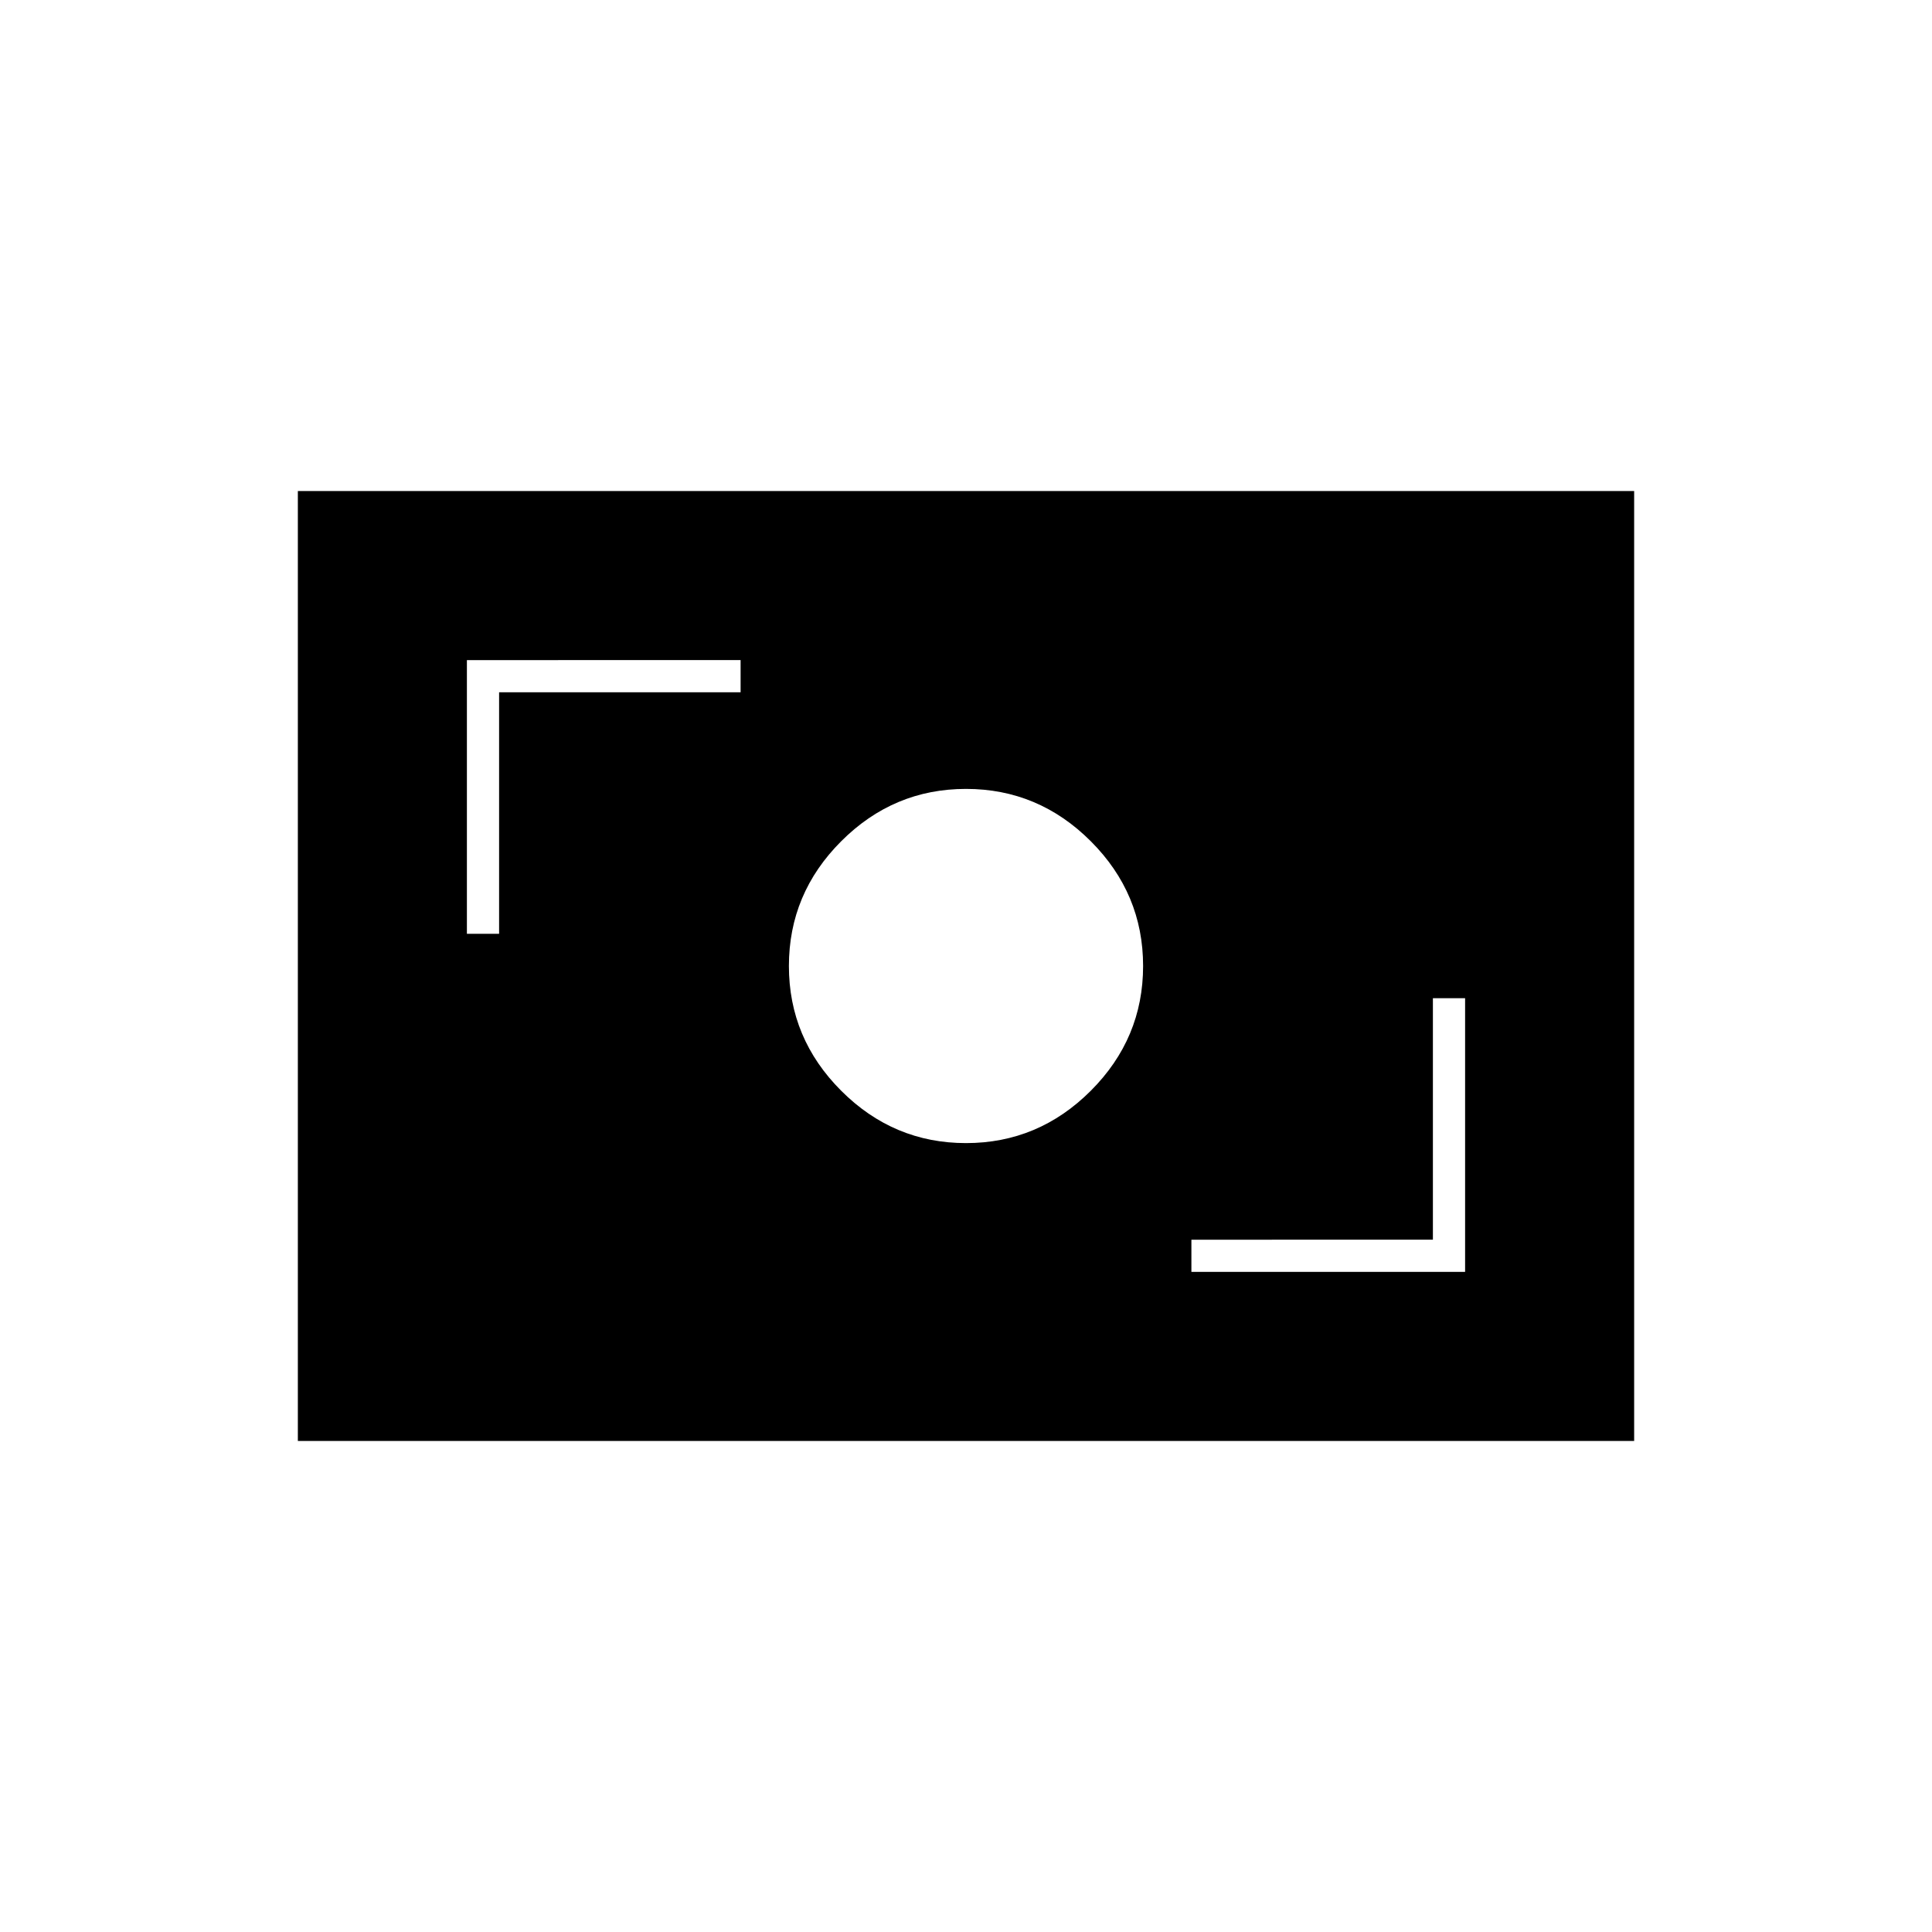 <svg xmlns="http://www.w3.org/2000/svg" height="20" viewBox="0 -960 960 960" width="20"><path d="M592-328h136v-136h-16v120H592v16Zm-112-64q36 0 62-26t26-62q0-36-26-62t-62-26q-36 0-62 26t-26 62q0 36 26 62t62 26ZM232-496h16v-120h120v-16H232v136Zm-84 252v-472h664v472H148Z"/></svg>